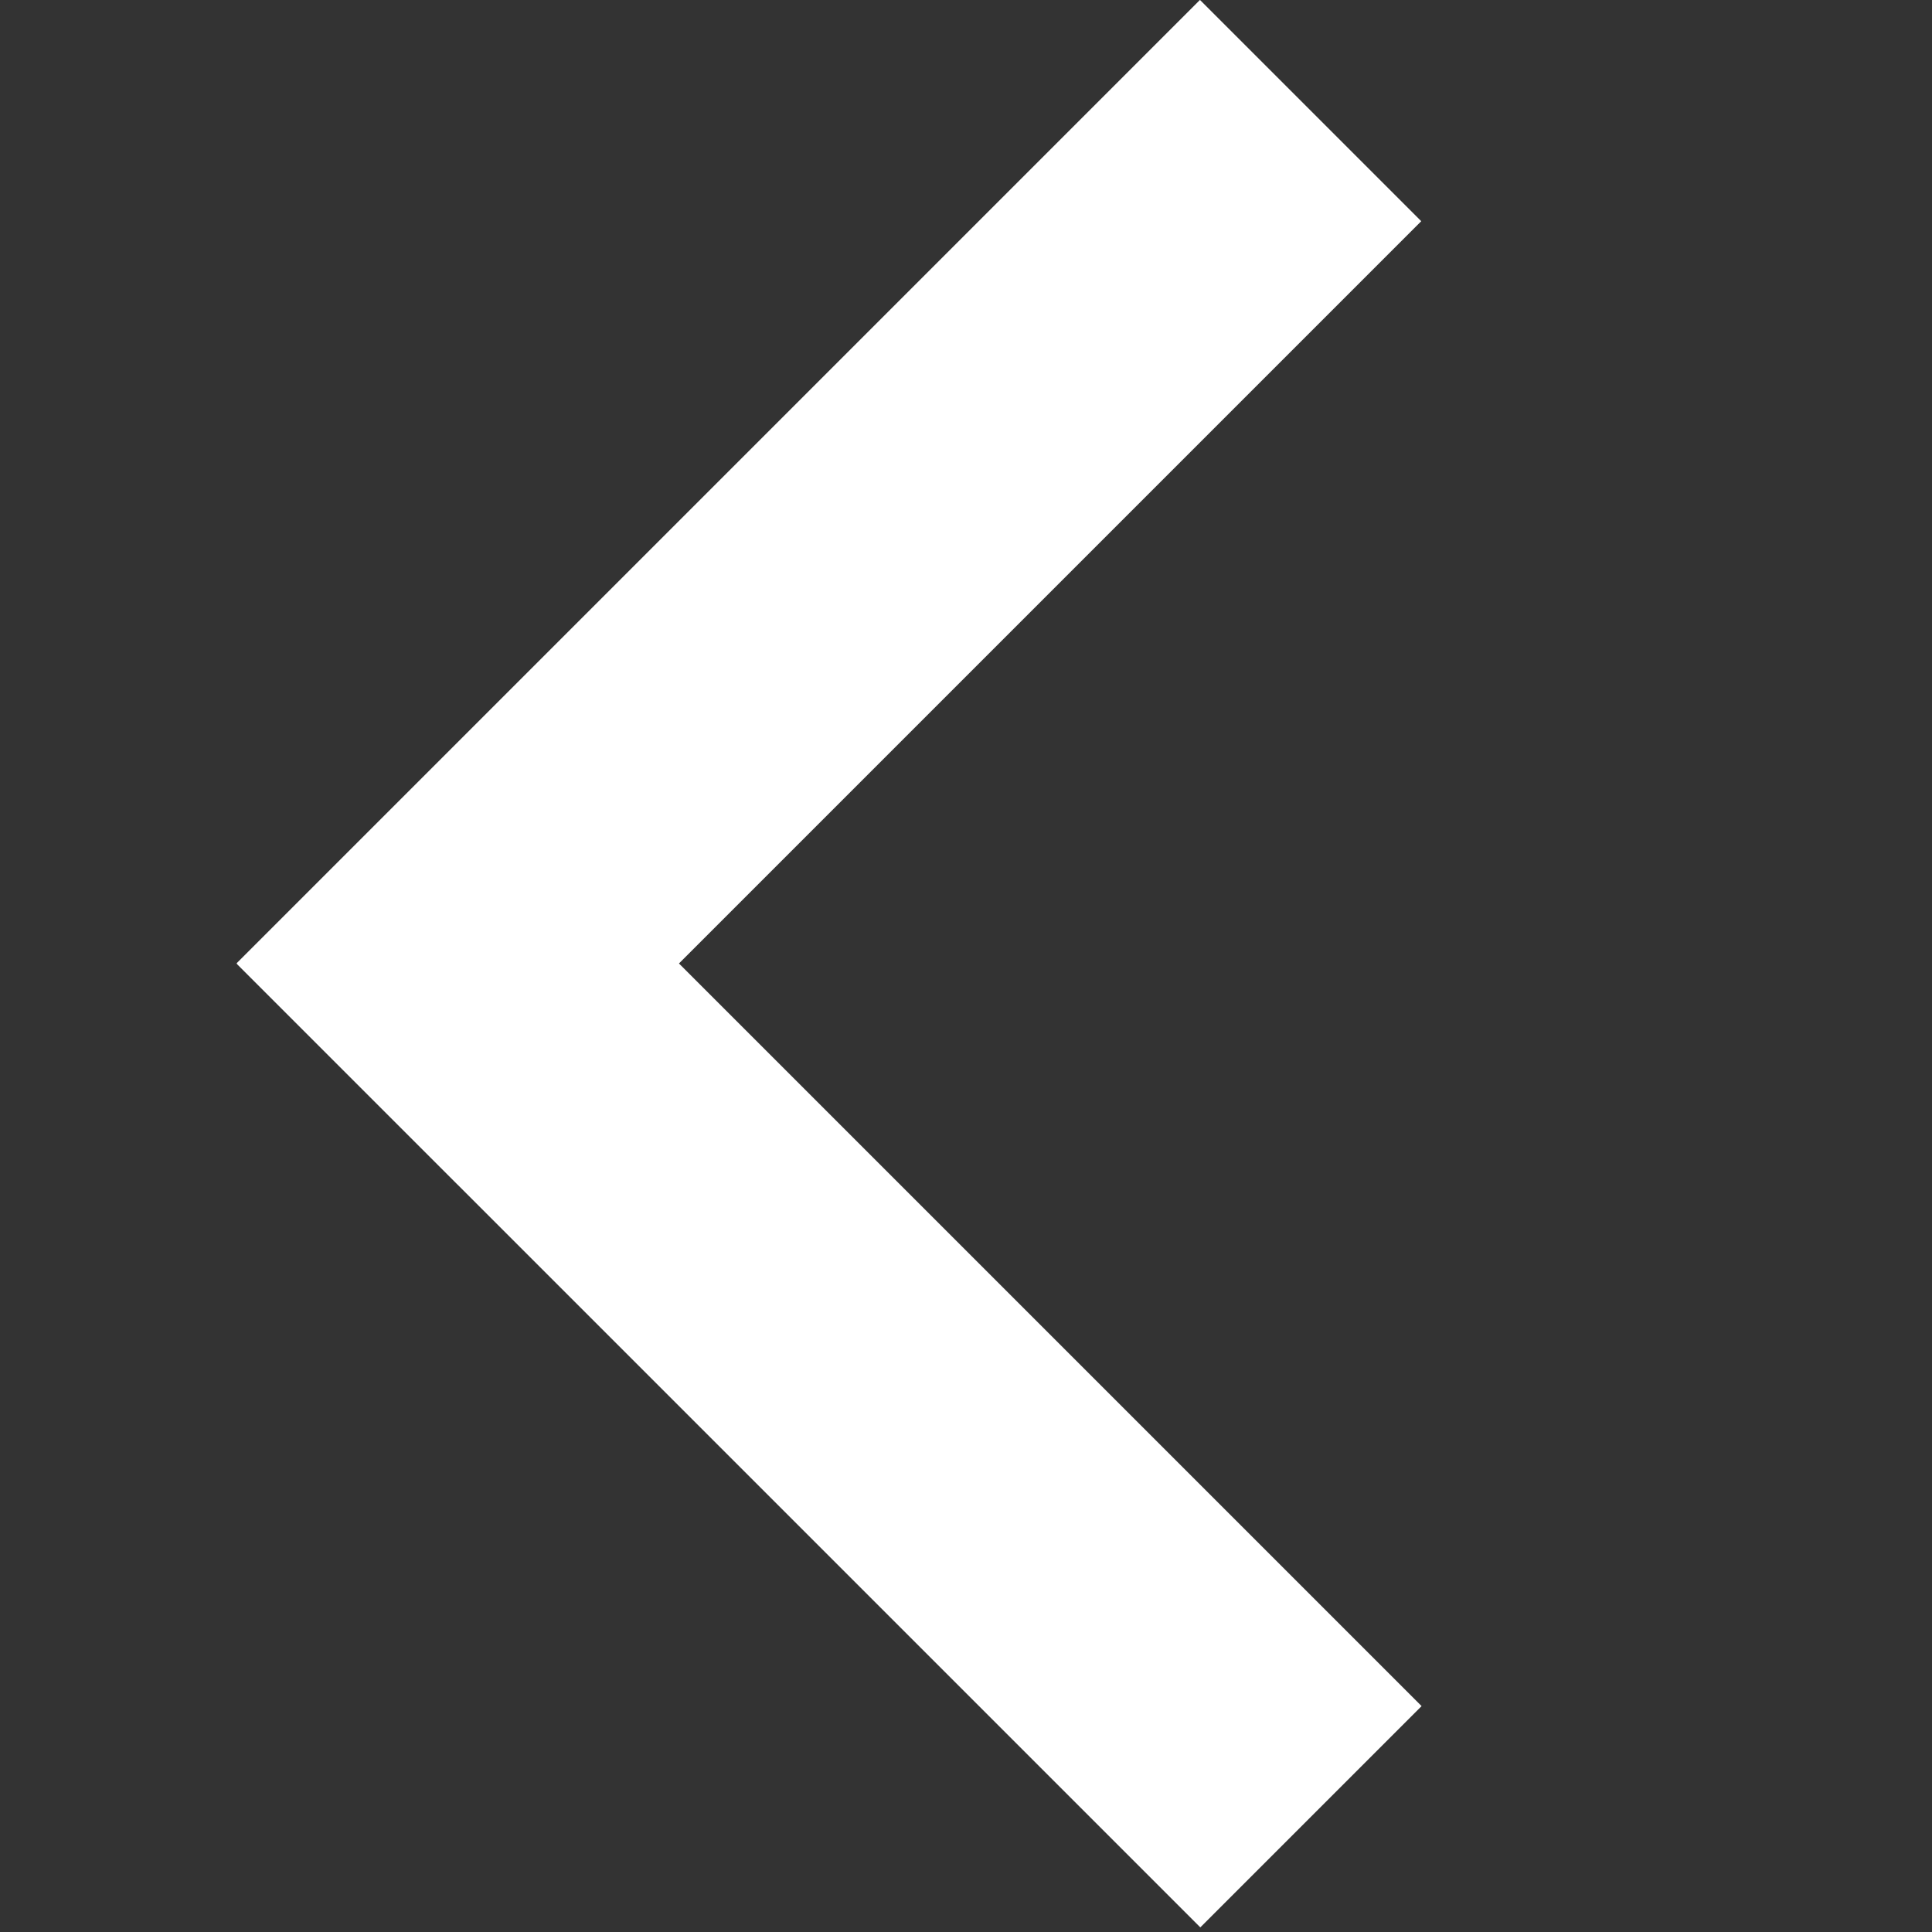 <?xml version="1.0" encoding="utf-8"?>
<!-- Generator: Adobe Illustrator 16.0.0, SVG Export Plug-In . SVG Version: 6.00 Build 0)  -->
<!DOCTYPE svg PUBLIC "-//W3C//DTD SVG 1.1//EN" "http://www.w3.org/Graphics/SVG/1.1/DTD/svg11.dtd">
<svg version="1.1" id="Layer_1" xmlns="http://www.w3.org/2000/svg" xmlns:xlink="http://www.w3.org/1999/xlink" x="0px" y="0px"
	 width="10px" height="10px" viewBox="0 0 10 10" enable-background="new 0 0 10 10" xml:space="preserve">
<rect x="0" y="0" width="10" height="10" fill="#333333" stroke="none"/>
<rect x="3.482" y="-0.46" transform="matrix(0.707 0.707 -0.707 0.707 3.424 -2.137)" fill="#FFFFFF" width="1.62" height="7.053"/>
<rect x="3.482" y="3.382" transform="matrix(-0.707 0.707 -0.707 -0.707 12.211 8.76)" fill="#FFFFFF" width="1.62" height="7.053"/>
</svg>
